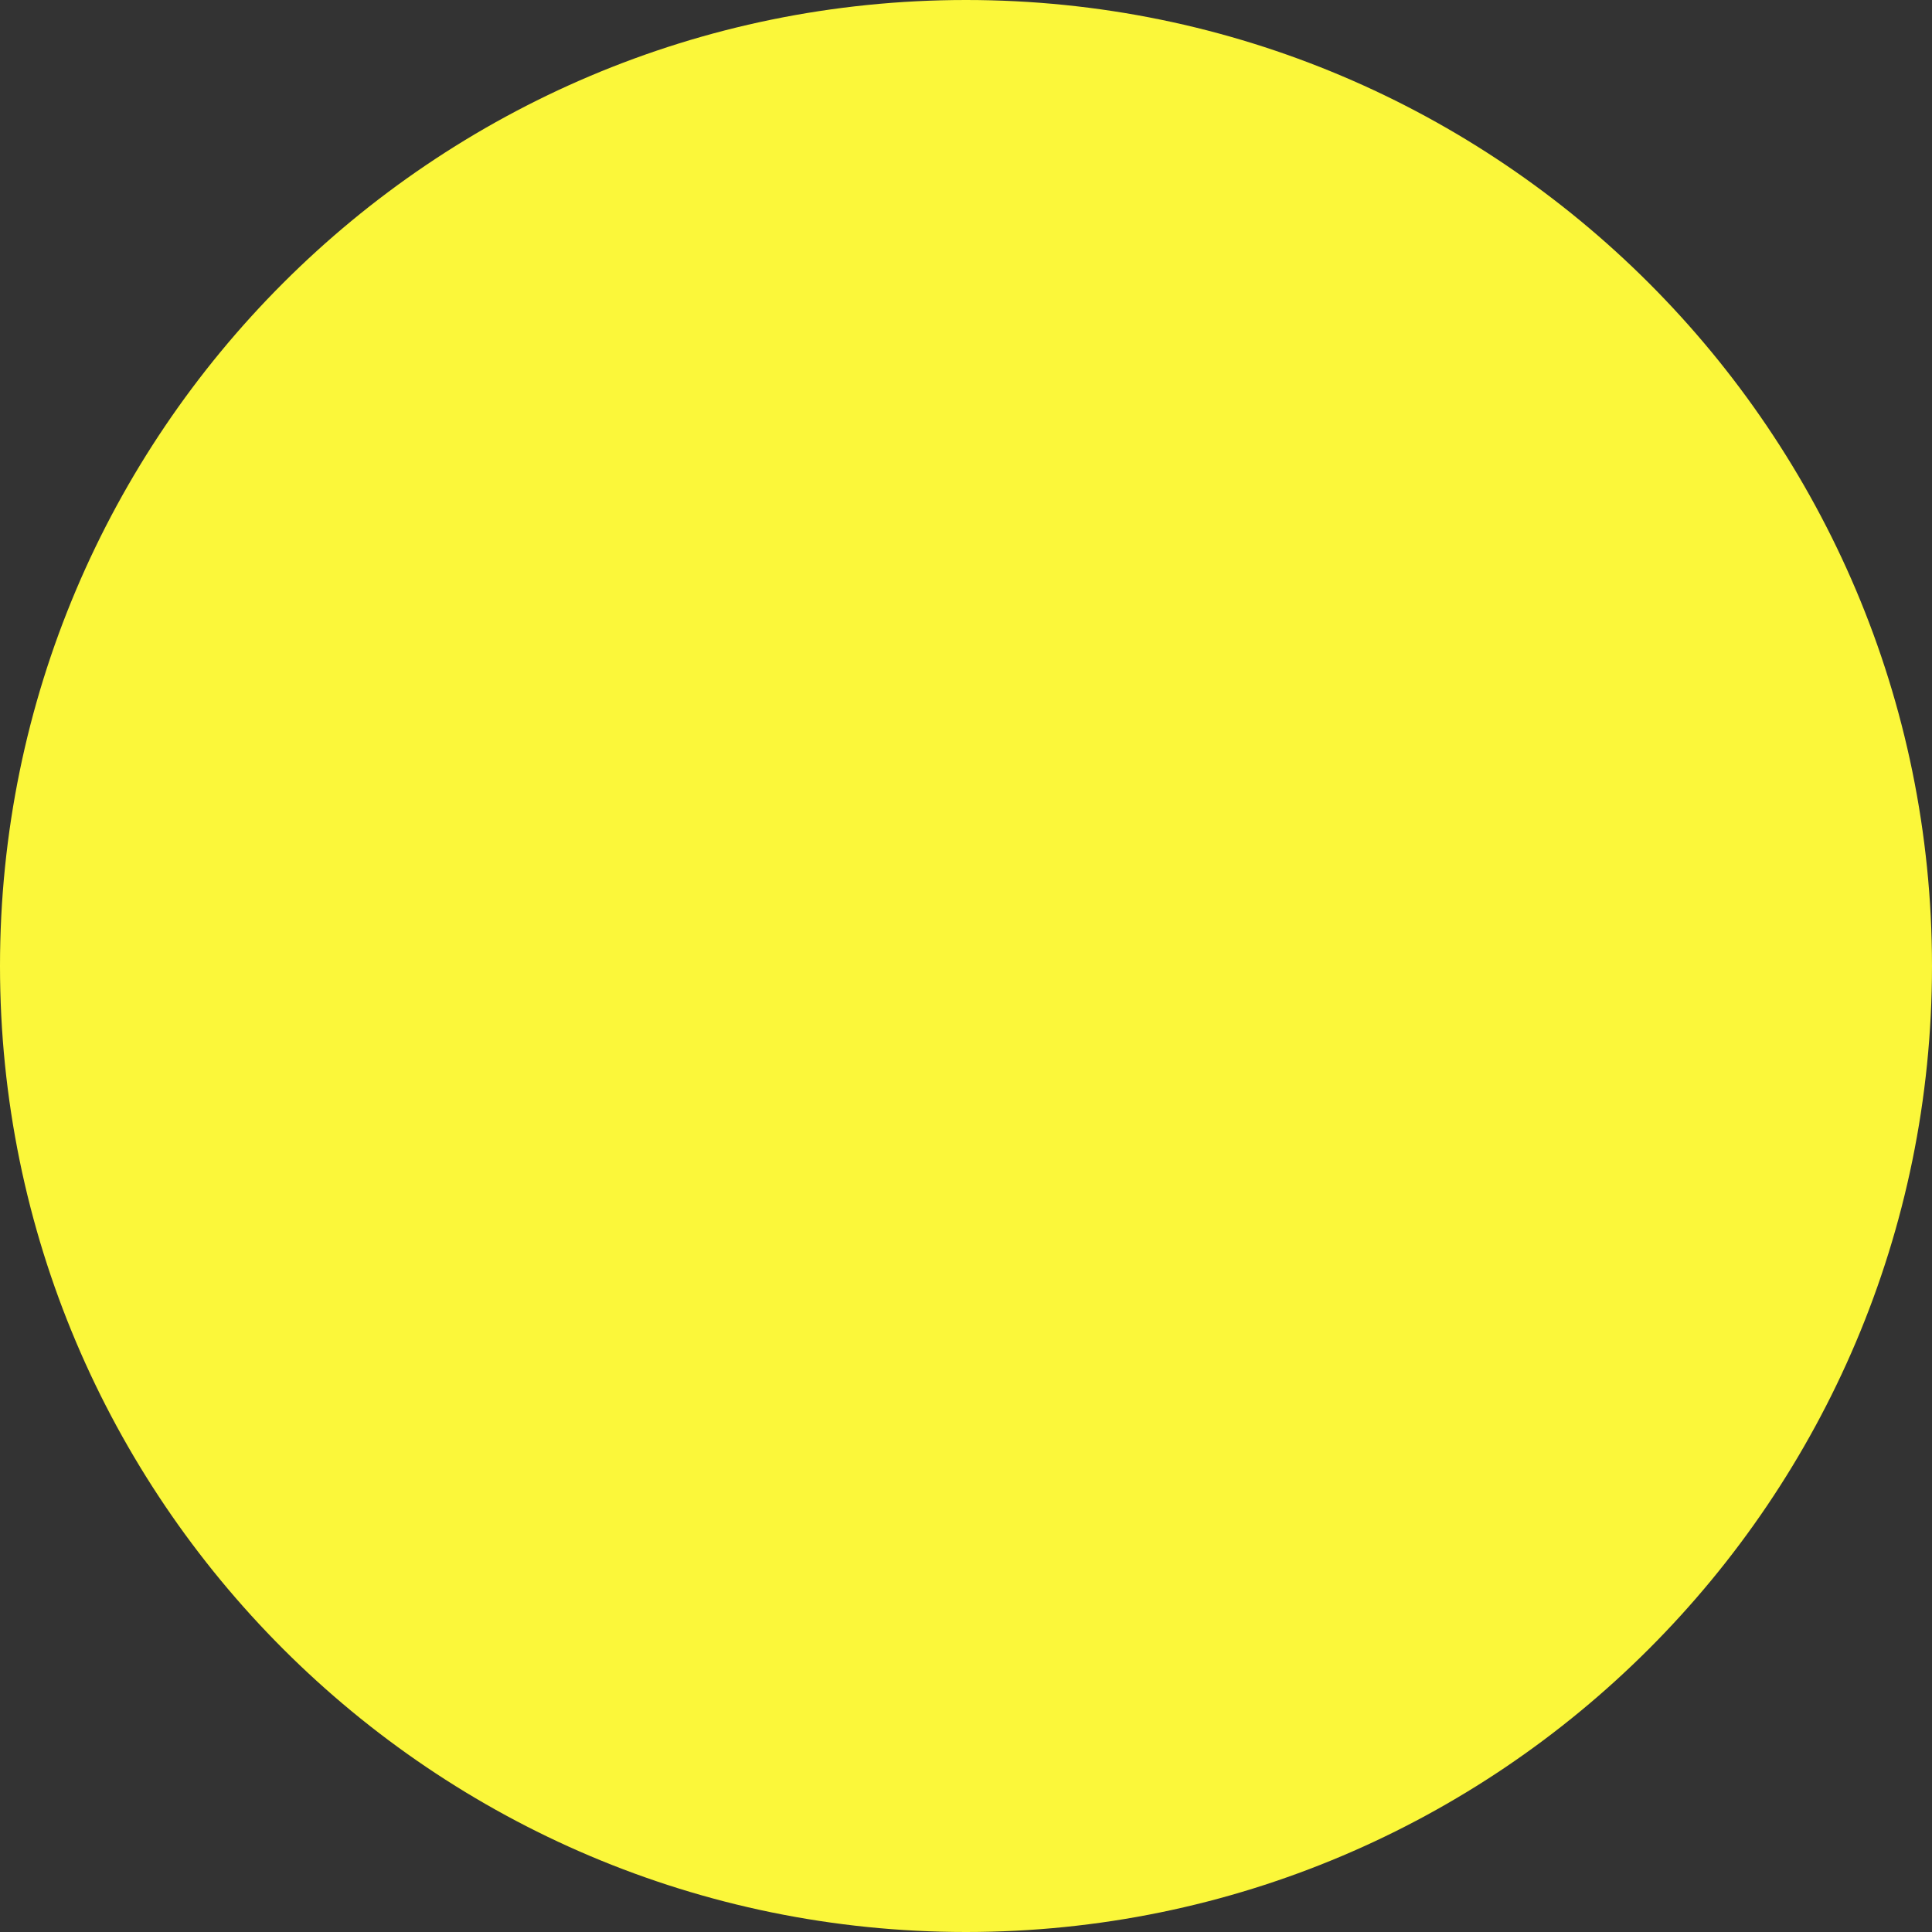 <?xml version="1.0" encoding="UTF-8" standalone="no"?>
<!DOCTYPE svg PUBLIC "-//W3C//DTD SVG 1.1//EN" "http://www.w3.org/Graphics/SVG/1.1/DTD/svg11.dtd">
<svg version="1.1" xmlns="http://www.w3.org/2000/svg" xmlns:xlink="http://www.w3.org/1999/xlink" preserveAspectRatio="xMidYMid meet" viewBox="0 0 150 150" width="100%" height="100%"><rect x="0" y="0" width="150" height="150" fill="#333333" stroke="none"/><defs><path d="M150 75C150 116.39 116.39 150 75 150C33.61 150 0 116.39 0 75C0 33.61 33.61 0 75 0C116.39 0 150 33.61 150 75Z" id="gD2DAJLwS"></path></defs><g><g><g><use xlink:href="#gD2DAJLwS" opacity="1" fill="#fbf73a" fill-opacity="1"></use></g></g></g></svg>